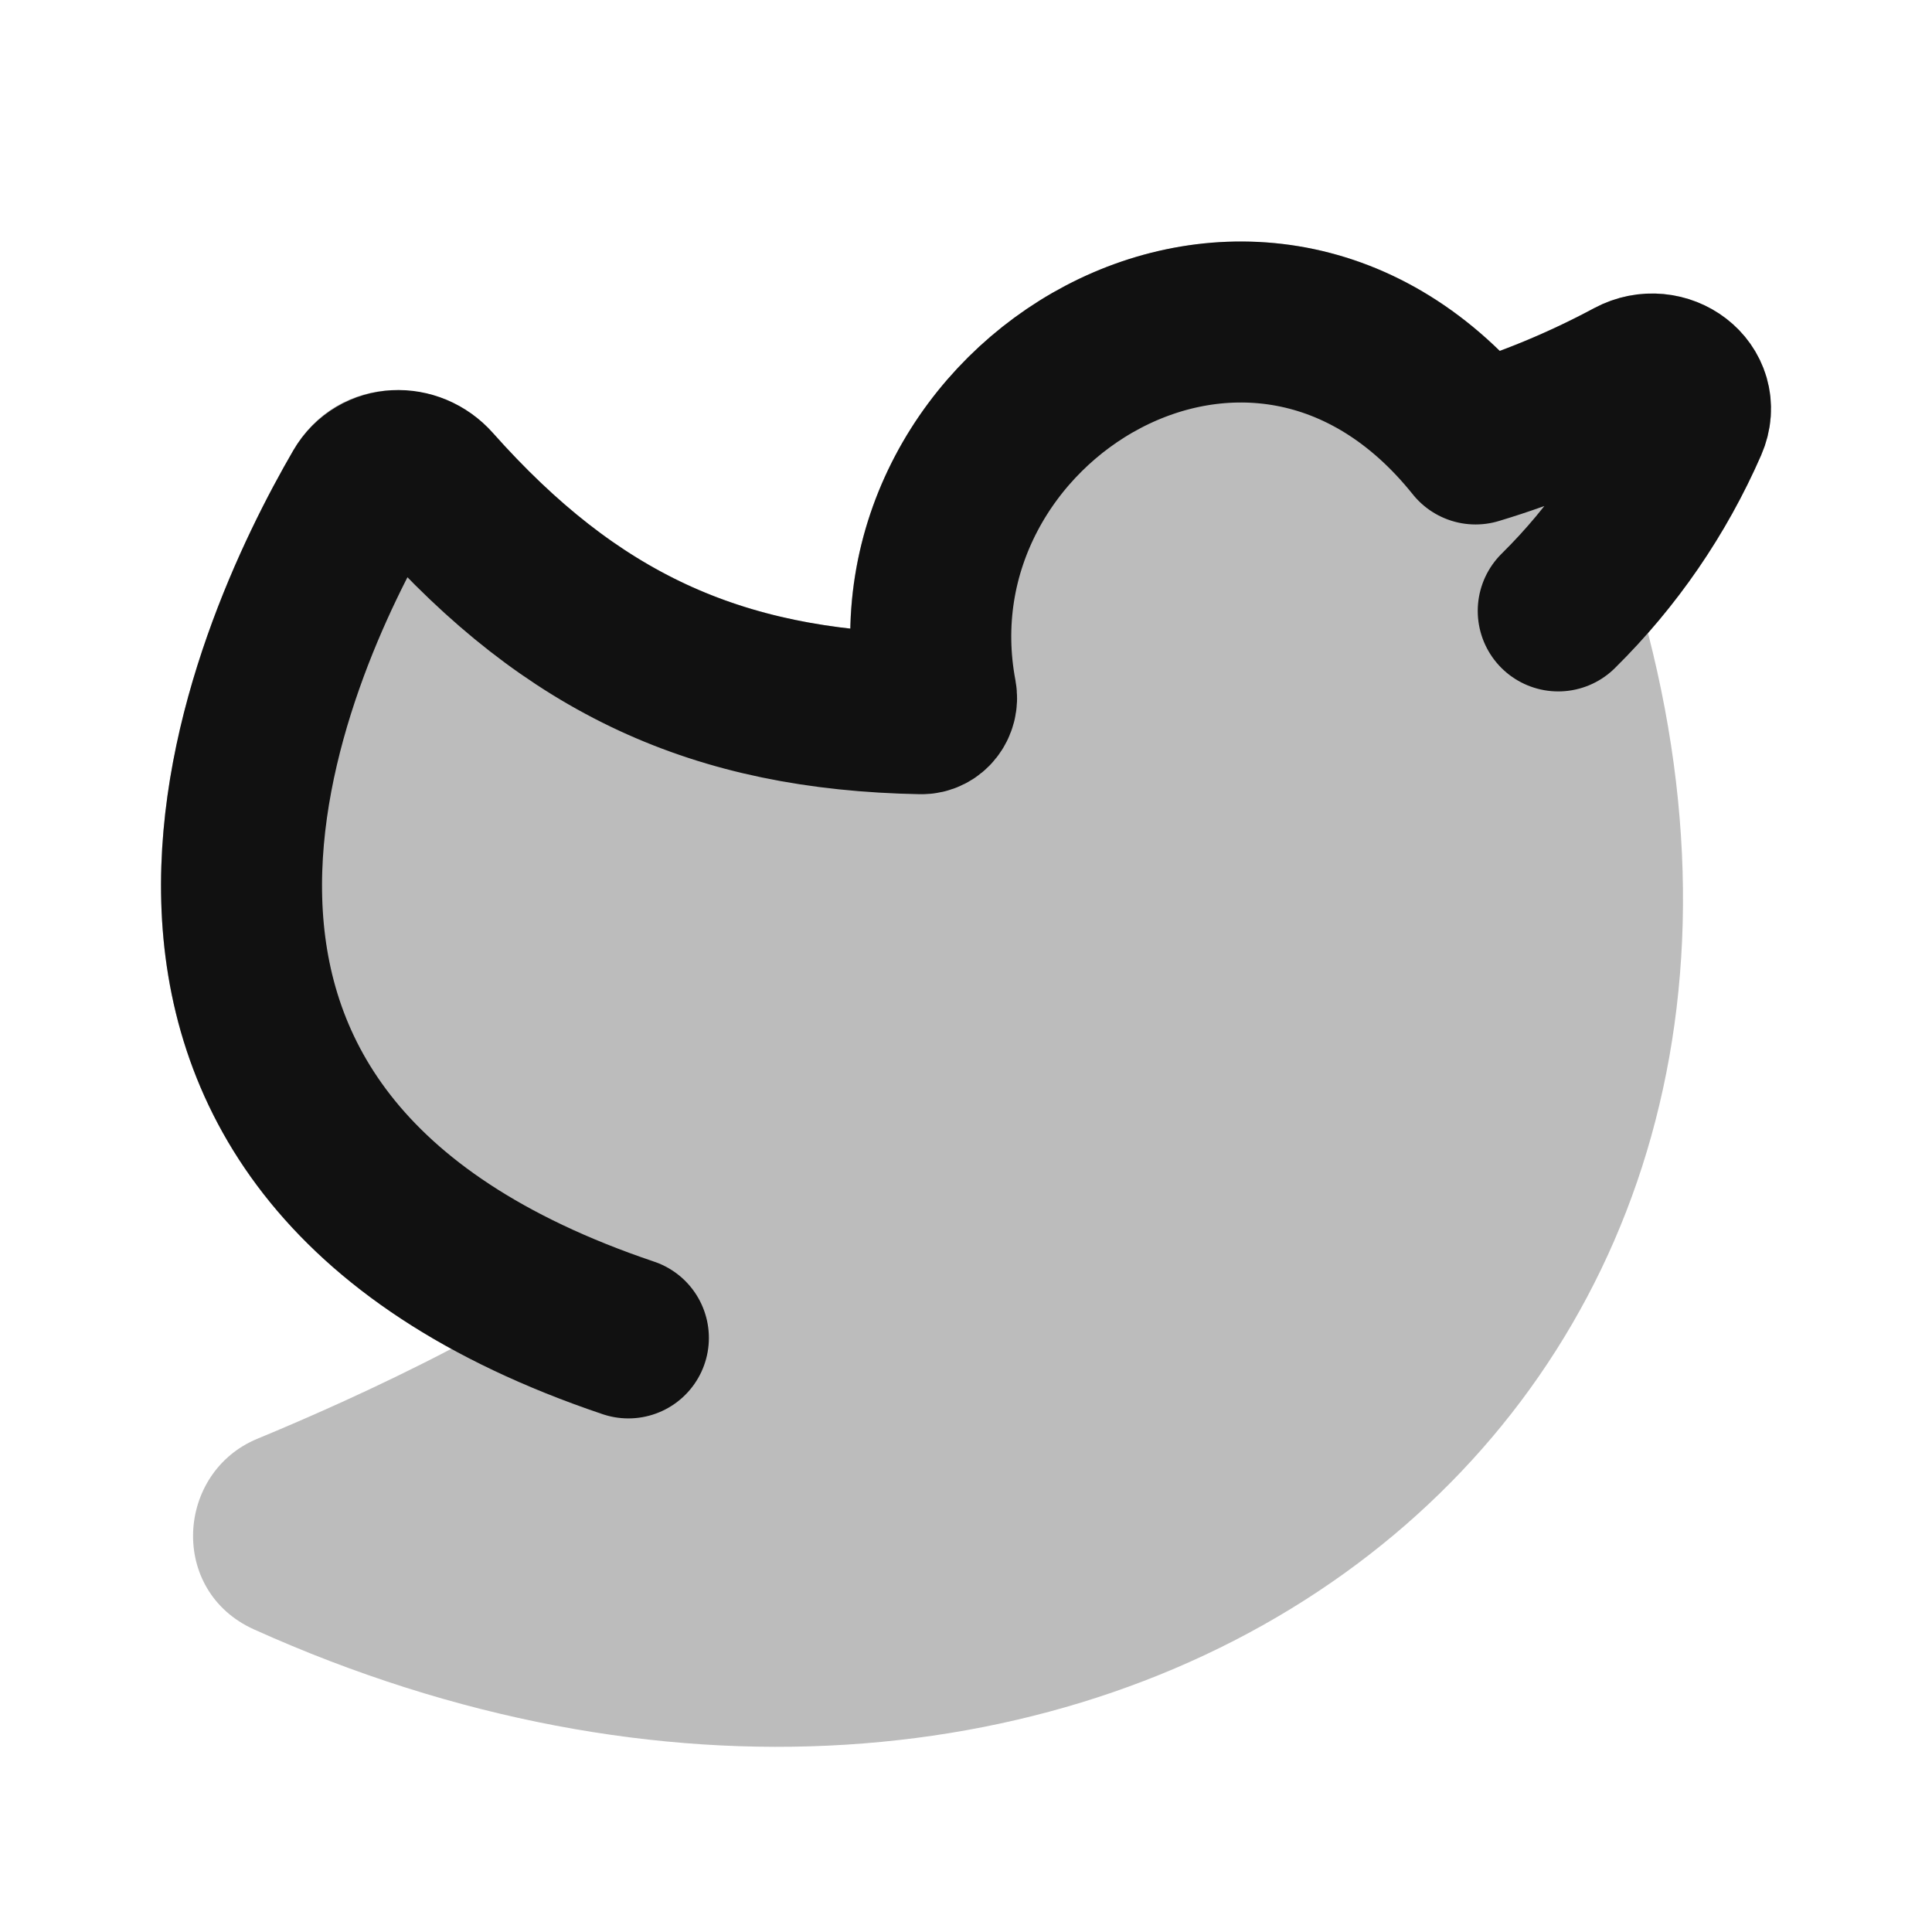 <svg width="24" height="24" viewBox="0 0 24 24" fill="none" xmlns="http://www.w3.org/2000/svg">
<path opacity="0.28" d="M13.239 3.547C14.886 2.682 17 2.767 18.631 4.359C19.033 4.208 19.424 4.031 19.802 3.829C20.362 3.529 21.001 3.617 21.442 3.957C21.91 4.316 22.17 4.983 21.877 5.655C21.527 6.458 21.053 7.204 20.472 7.864C21.766 12.89 20.074 17.122 16.698 19.546C13.236 22.031 8.17 22.501 3.157 20.242C2.092 19.763 2.187 18.289 3.199 17.872C3.782 17.631 4.686 17.237 5.606 16.756C4.613 16.213 3.845 15.565 3.275 14.835C2.383 13.692 2.037 12.422 2.003 11.208C1.936 8.839 3.049 6.617 3.643 5.595C4.224 4.597 5.496 4.673 6.122 5.377C6.92 6.274 7.695 6.873 8.527 7.259C9.132 7.54 9.796 7.722 10.562 7.809C10.599 5.925 11.741 4.334 13.239 3.547Z" fill="#111111"/>
<path d="M7.806 16.62C0.539 14.172 3.364 8.067 4.508 6.098C4.694 5.778 5.129 5.765 5.375 6.042C7.107 7.991 8.902 8.818 11.444 8.866C11.565 8.868 11.653 8.753 11.631 8.634C10.94 4.979 15.616 2.125 18.33 5.515C19.005 5.312 19.656 5.042 20.274 4.71C20.669 4.499 21.14 4.845 20.961 5.255C20.581 6.124 20.038 6.917 19.357 7.589" stroke="#111111" stroke-width="2" stroke-linecap="round" stroke-linejoin="round"/>
</svg>
